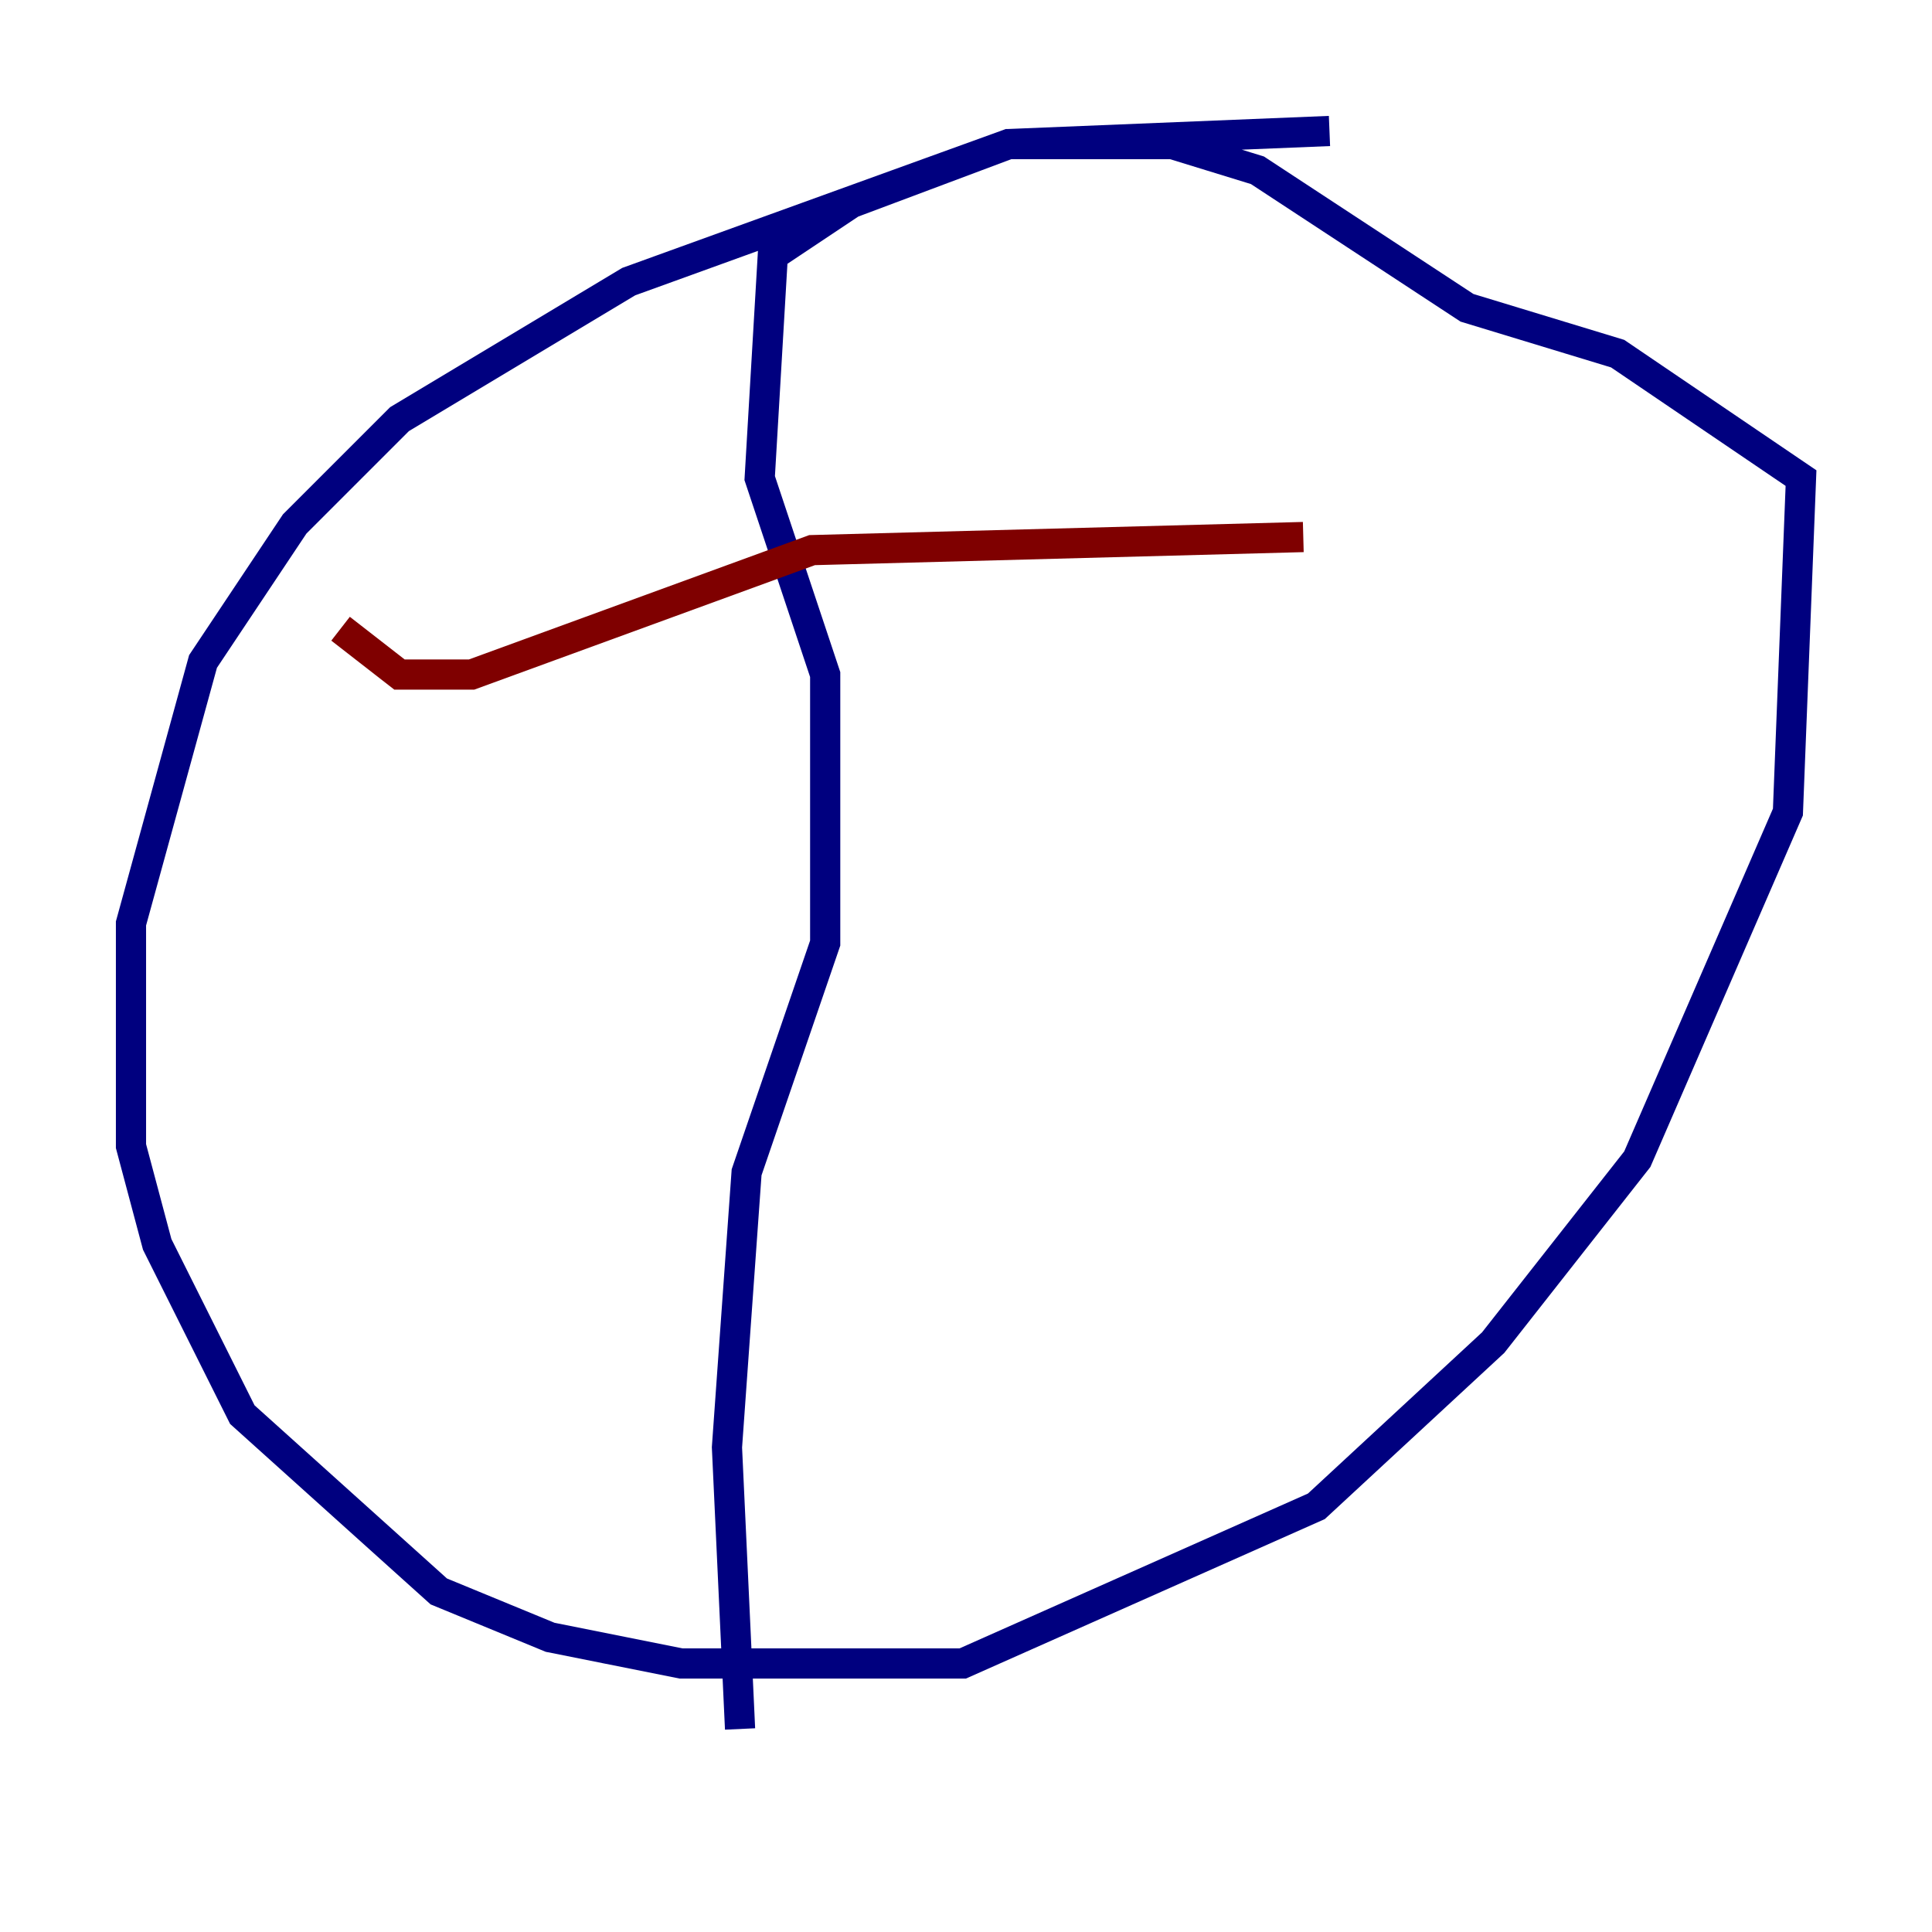 <?xml version="1.0" encoding="utf-8" ?>
<svg baseProfile="tiny" height="128" version="1.2" viewBox="0,0,128,128" width="128" xmlns="http://www.w3.org/2000/svg" xmlns:ev="http://www.w3.org/2001/xml-events" xmlns:xlink="http://www.w3.org/1999/xlink"><defs /><polyline fill="none" points="88.081,8.678 66.82,9.546 41.654,18.658 26.468,27.77 19.525,34.712 13.451,43.824 8.678,61.18 8.678,75.932 10.414,82.441 16.054,93.722 29.071,105.437 36.447,108.475 45.125,110.21 63.783,110.21 87.214,99.797 98.929,88.949 108.475,76.8 118.454,53.803 119.322,31.675 107.173,23.43 97.193,20.393 83.308,11.281 77.668,9.546 66.82,9.546 56.407,13.451 51.2,16.922 50.332,31.675 54.671,44.691 54.671,62.481 49.464,77.668 48.163,95.891 49.031,114.549" stroke="#00007f" stroke-width="2" /><polyline fill="none" points="22.563,41.654 26.468,44.691 31.241,44.691 53.803,36.447 86.346,35.58" stroke="#7f0000" stroke-width="2" /></svg>